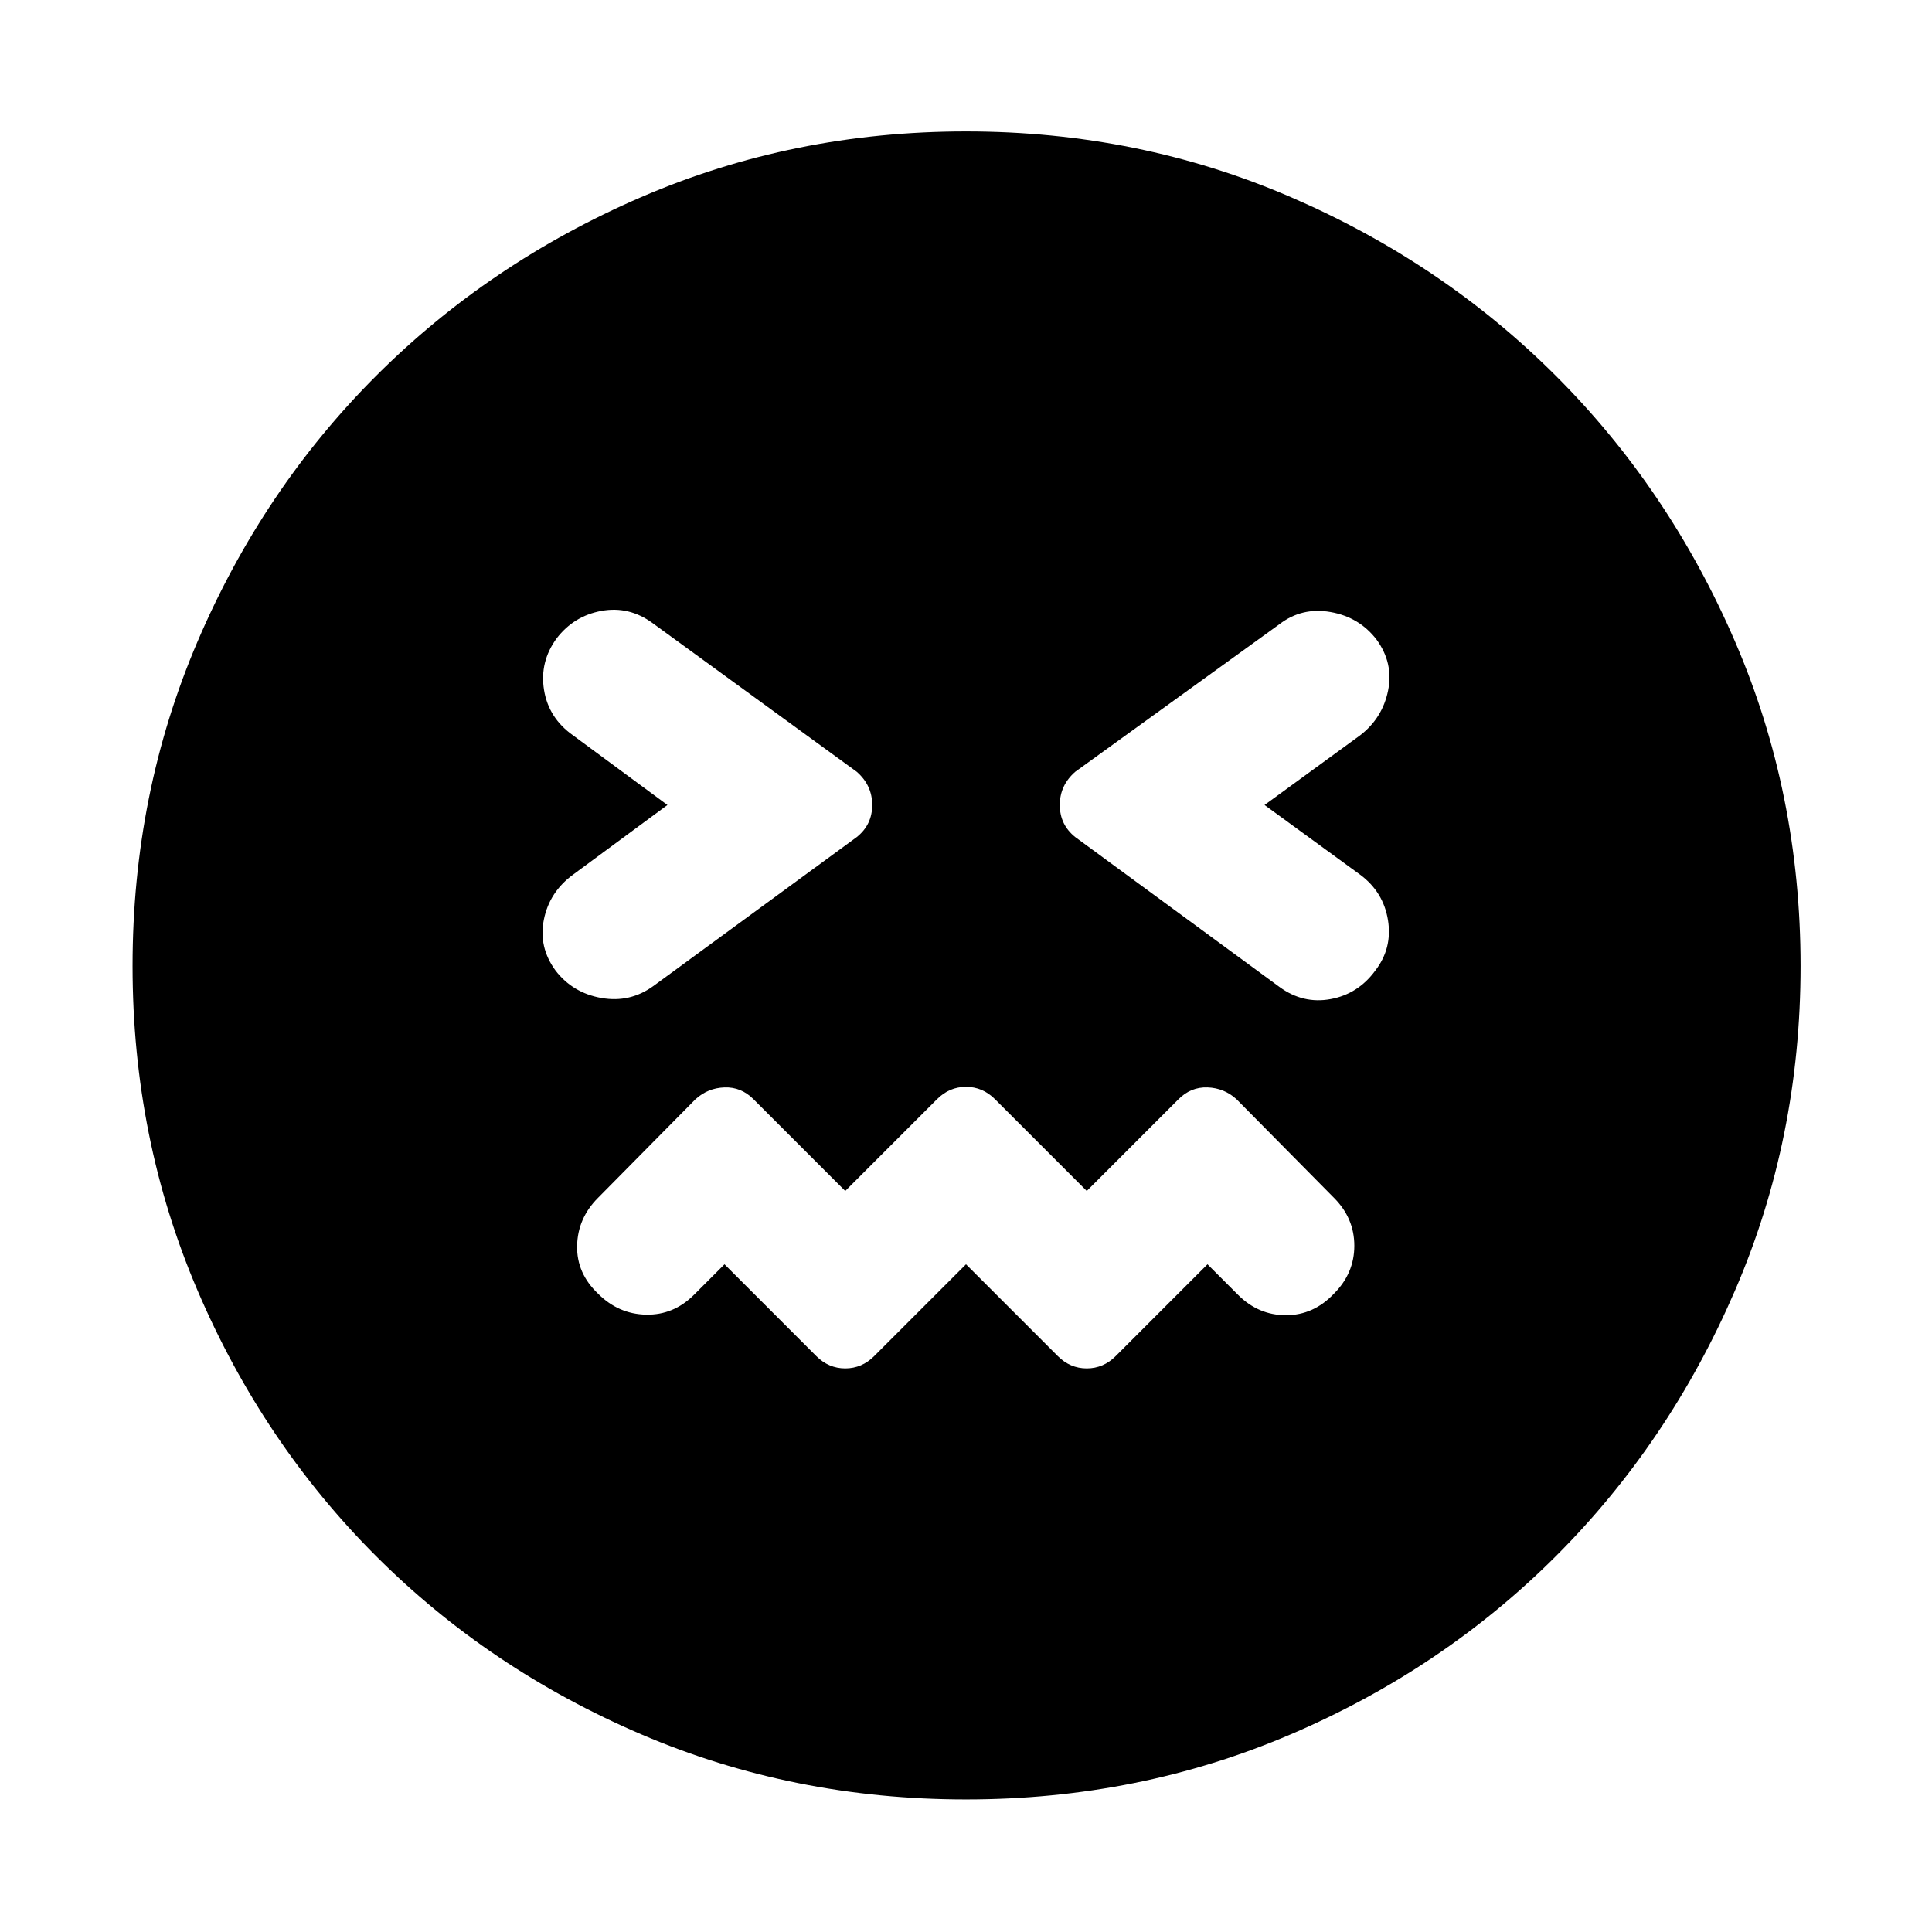 <svg xmlns="http://www.w3.org/2000/svg" height="48" viewBox="0 96 960 960" width="48"><path d="m480 724.218 45.609 45.608q6.13 6.131 14.391 6.131t14.391-6.131L600 724.218l15.174 15.173q10.13 10.131 23.826 10.131t23.826-10.696q10.131-10.13 10.131-23.826t-10.131-23.826l-48.435-49q-6.13-5.565-14.391-5.848-8.261-.283-14.391 5.848L540 687.782l-45.609-45.608q-6.13-6.131-14.391-6.131t-14.391 6.131L420 687.782l-45.609-45.608q-6.13-6.131-14.391-5.848-8.261.283-14.391 5.848l-48.435 49q-10.131 10.13-10.413 23.826-.283 13.696 10.413 23.826 10.13 10.131 23.826 10.413 13.696.283 23.826-9.848L360 724.218l45.609 45.608q6.13 6.131 14.391 6.131t14.391-6.131L480 724.218ZM331.652 496l-46.913 34.609q-11.696 8.565-14.478 22.261-2.783 13.695 5.782 25.391 8.566 11.13 22.827 13.63 14.26 2.5 25.956-6.065l100.87-73.869q7.695-6.131 7.695-15.957t-7.695-16.522l-101.435-73.869q-11.696-8.566-25.391-6.066-13.696 2.5-22.261 13.631-8.566 11.696-6.283 25.674 2.283 13.978 14.413 22.543L331.652 496Zm296.696 0 47.478-34.609q11.131-8.565 13.913-22.261 2.783-13.695-5.782-25.391-8.566-11.13-22.827-13.63-14.26-2.5-25.391 6.065l-101.435 73.304q-7.695 6.696-7.695 16.522 0 9.826 7.695 15.957l101.435 74.434q11.696 8.566 25.391 6.066 13.696-2.5 22.261-14.196 8.566-11.131 6.283-25.109-2.283-13.978-13.848-22.543L628.348 496ZM480 990.131q-85.826 0-161.37-32.348-75.543-32.348-131.804-88.609-56.261-56.261-88.61-131.804Q65.87 661.826 65.87 576q0-85.826 32.348-161.37 32.348-75.543 88.609-131.804 56.261-56.261 131.804-88.892 75.544-32.63 161.37-32.63 85.826 0 161.37 32.63 75.543 32.631 131.804 88.892 56.261 56.261 88.892 131.804 32.63 75.544 32.63 161.37 0 85.826-32.63 161.37-32.631 75.543-88.892 131.804-56.261 56.261-131.804 88.609-75.544 32.348-161.37 32.348Z"/></svg>